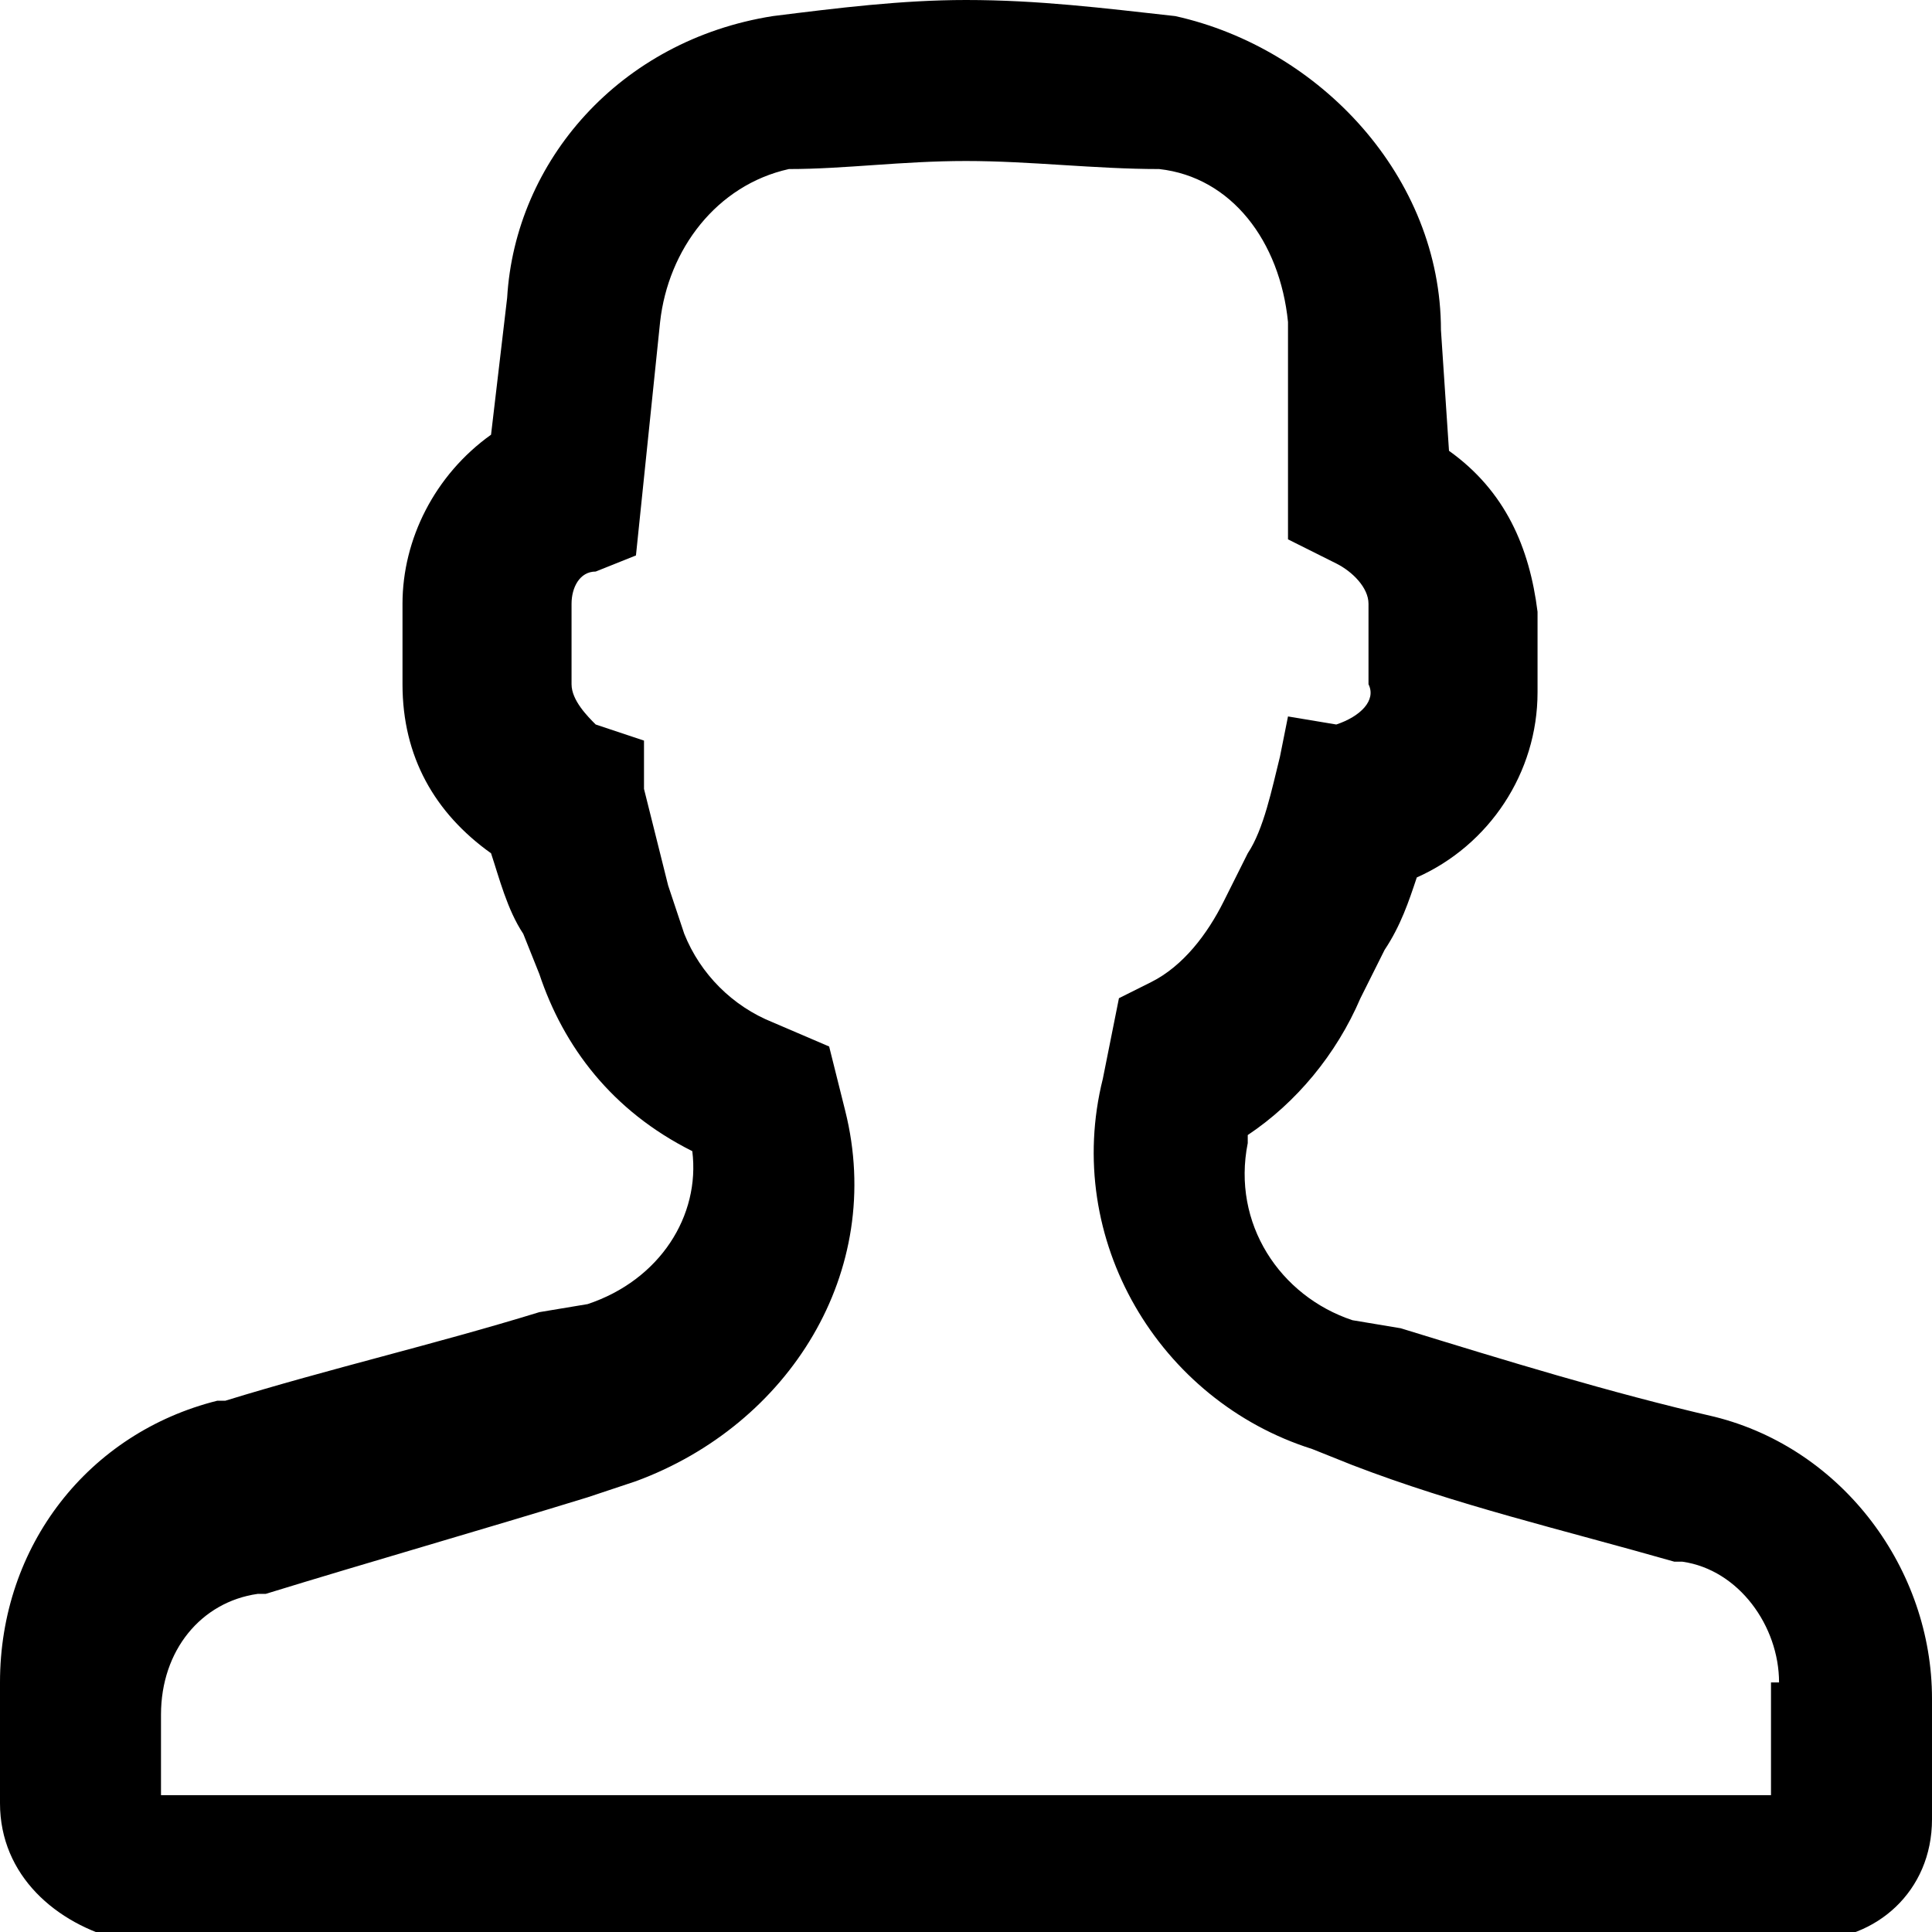<svg fill="currentColor" viewBox="0 0 24 24" xmlns="http://www.w3.org/2000/svg"><path d="m22.1 20.9c0-.7-.5-1.4-1.2-1.5h-.1c-1.4-.4-2.7-.7-4-1.2l-.5-.2c-1.9-.6-3.1-2.6-2.6-4.6l.2-1 .4-.2c.4-.2.7-.6.9-1l.3-.6c.2-.3.3-.8.4-1.2l.1-.5.6.1c.3-.1.5-.3.4-.5v-1c0-.2-.2-.4-.4-.5l-.6-.3v-2.7c-.1-1-.7-1.8-1.6-1.9-.8 0-1.6-.1-2.4-.1s-1.5.1-2.2.1c-.9.2-1.5 1-1.6 1.9l-.3 2.9-.5.2c-.2 0-.3.2-.3.4v1c0 .2.2.4.3.5l.6.2v.6c.1.4.2.8.3 1.2l.2.6c.2.5.6.9 1.1 1.1l.7.3.2.8c.5 2-.7 3.9-2.6 4.6l-.6.2c-1.3.4-2.7.8-4 1.2h-.1c-.7.1-1.2.7-1.2 1.5v1h20v-1.4zm-16-10.3c-.7-.5-1.1-1.2-1.1-2.1v-1c0-.8.4-1.6 1.1-2.1l.2-1.7c.1-1.7 1.4-3.2 3.3-3.5.8-.1 1.6-.2 2.4-.2.9 0 1.7.1 2.6.2 1.8.4 3.3 2 3.3 3.9l.1 1.5c.7.5 1 1.2 1.1 2v1c0 1-.6 1.9-1.5 2.3-.1.3-.2.6-.4.9l-.3.6c-.3.7-.8 1.3-1.4 1.7v.1c-.2 1 .4 1.9 1.3 2.2l.6.1c1.3.4 2.6.8 3.9 1.1 1.6.4 2.7 1.9 2.7 3.5v1.5c0 .9-.7 1.5-1.5 1.5h-21c-.8-.2-1.5-.8-1.5-1.7v-1.5c0-1.7 1.1-3.1 2.7-3.5h.1c1.3-.4 2.6-.7 3.9-1.1l.6-.1c.9-.3 1.4-1.1 1.3-1.9-1-.5-1.6-1.3-1.9-2.2l-.2-.5c-.2-.3-.3-.7-.4-1z"/></svg>